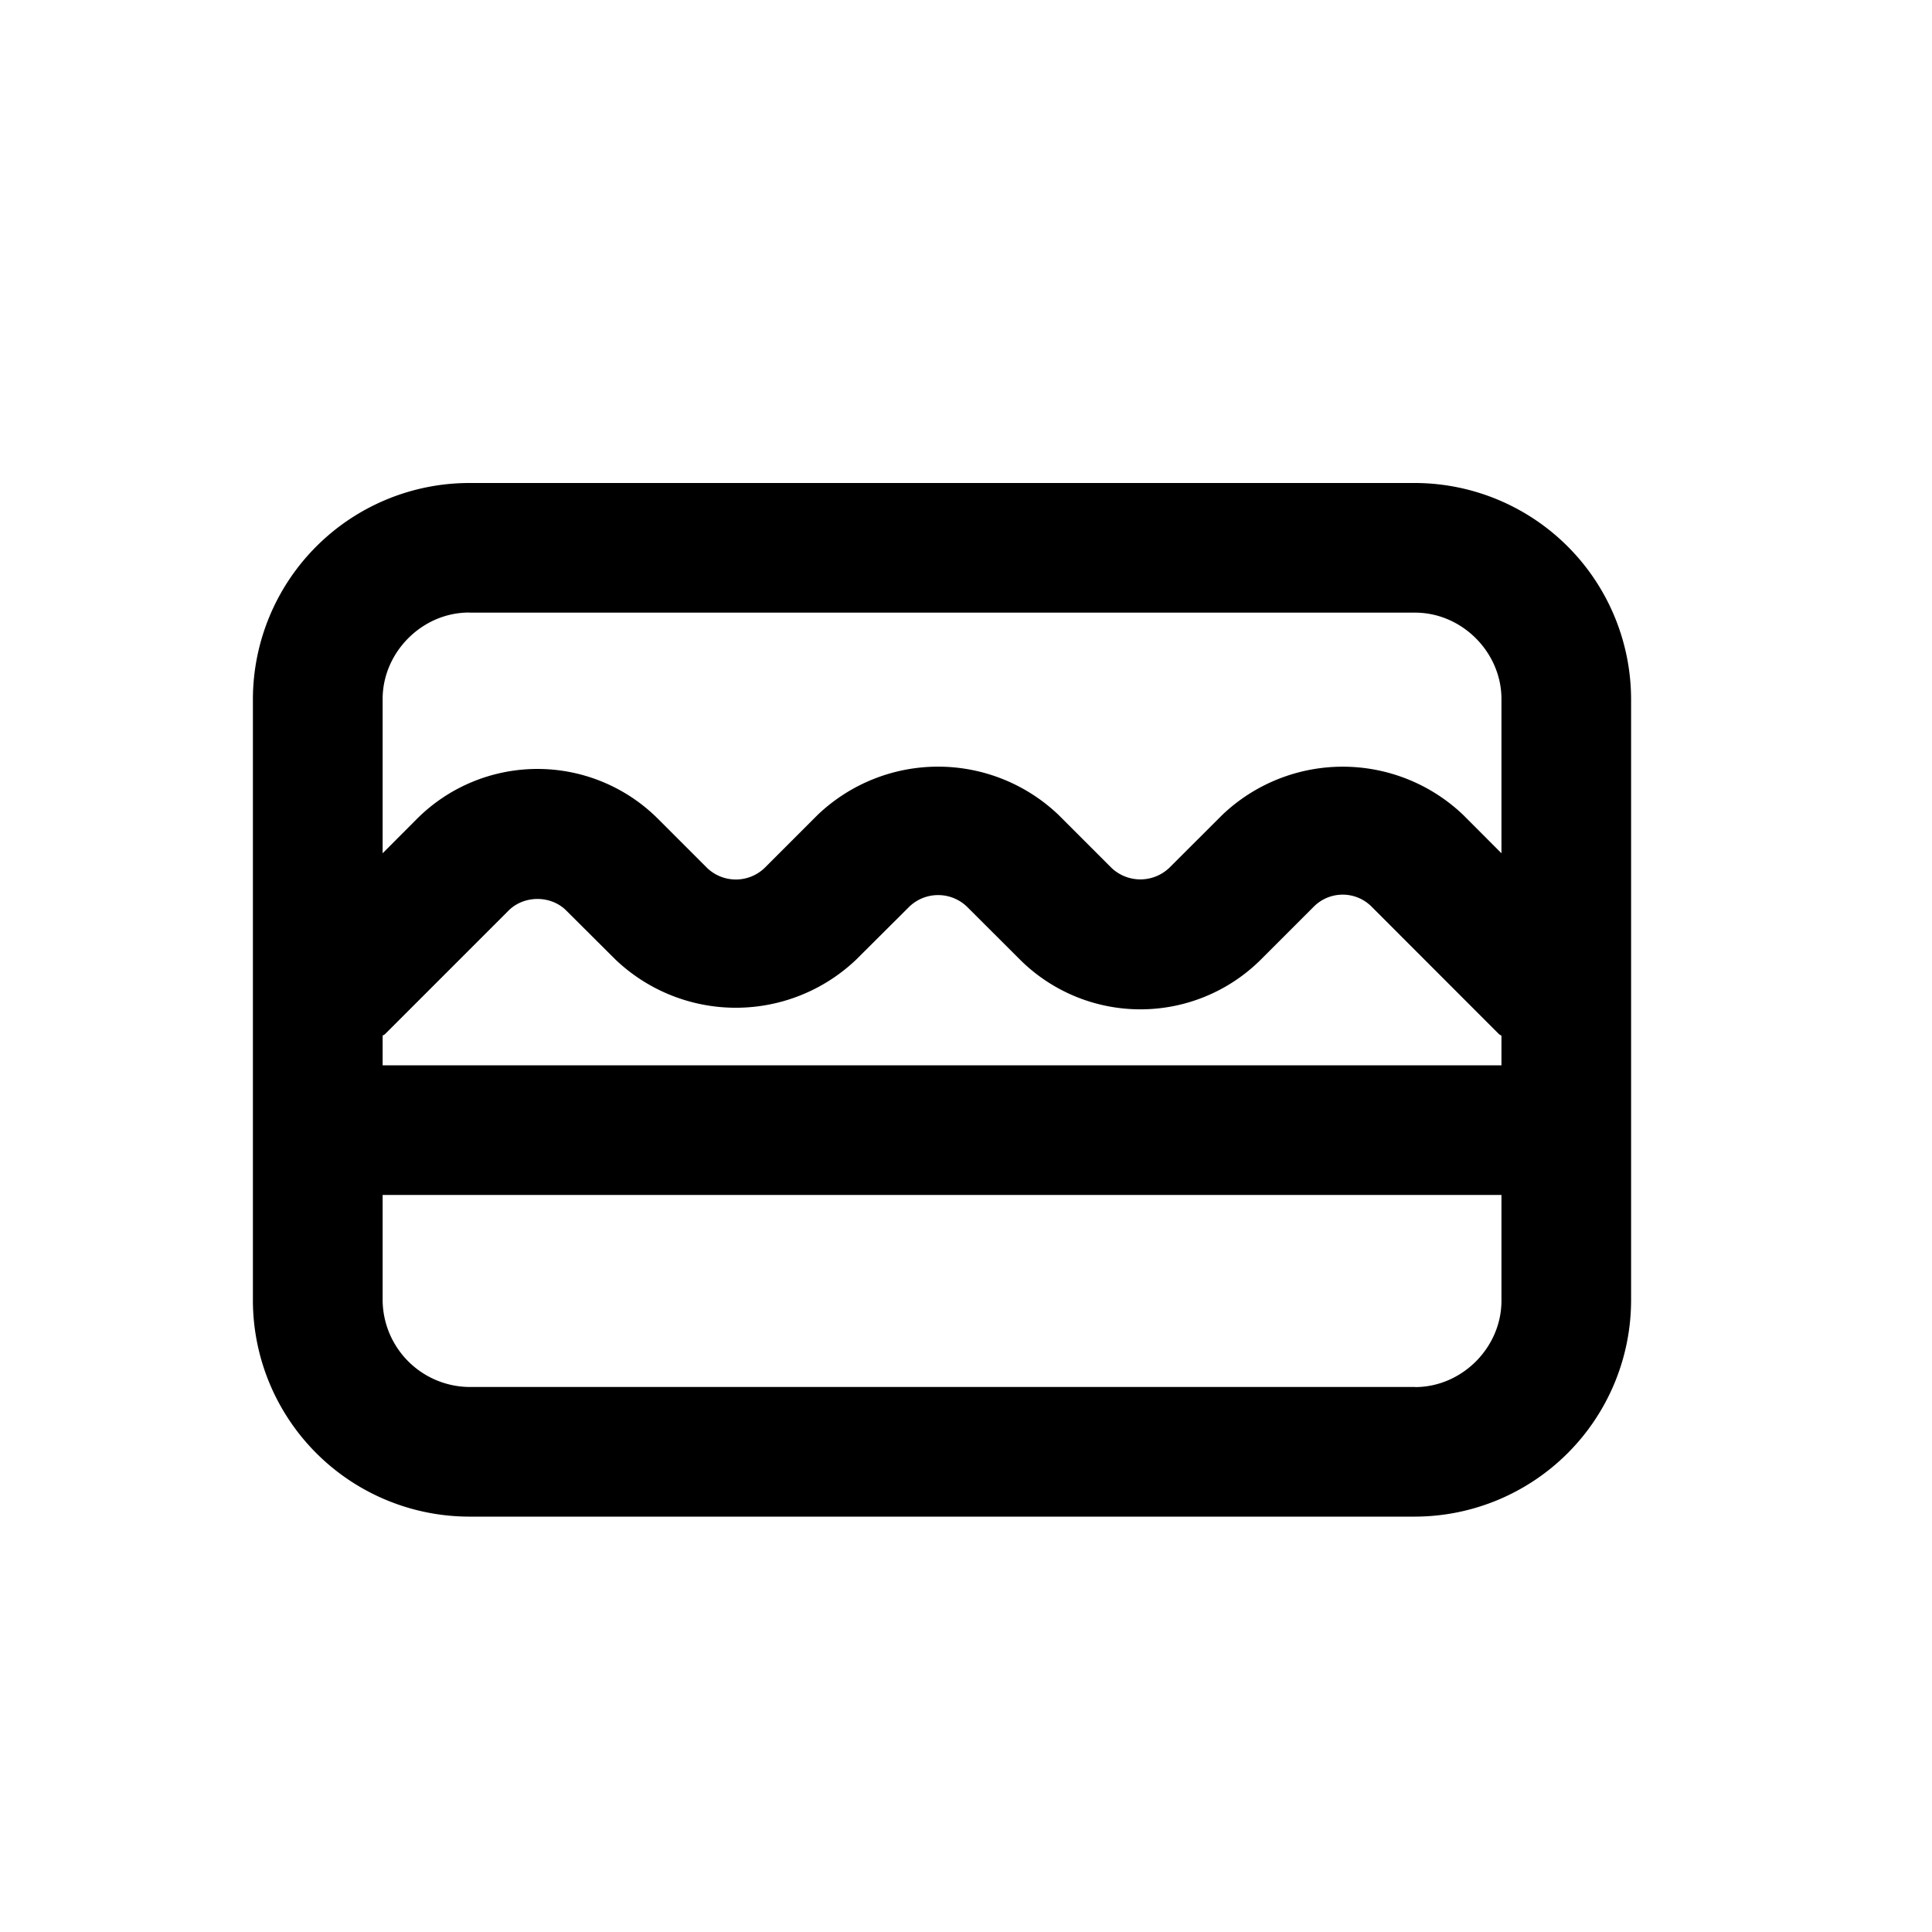 <svg xmlns="http://www.w3.org/2000/svg" viewBox="0 0 20 20">
    <path fill="#000" fill-rule="evenodd" d="M14.65 5H4.854a2.242 2.242 0 0 0-2.236 2.236v6.228A2.242 2.242 0 0 0 4.855 15.7h9.794a2.242 2.242 0 0 0 2.236-2.236V7.236A2.242 2.242 0 0 0 14.649 5m0 9.358H4.855a.906.906 0 0 1-.894-.894V12.37h11.582v1.095c0 .485-.409.894-.894.894M3.961 10.722c.006-.007.016-.009.024-.016l1.28-1.28c.16-.16.438-.16.597 0l.509.507a1.806 1.806 0 0 0 2.493 0l.55-.548a.431.431 0 0 1 .595 0l.549.548a1.767 1.767 0 0 0 2.495 0l.548-.548a.422.422 0 0 1 .597 0l1.32 1.321c.009.007.018.01.025.016v.306H3.961v-.306m.894-4.38h9.794c.485 0 .894.41.894.894v1.597l-.396-.397a1.807 1.807 0 0 0-2.494 0l-.55.549a.434.434 0 0 1-.596 0l-.549-.549a1.806 1.806 0 0 0-2.494 0l-.549.549a.43.43 0 0 1-.595 0l-.509-.509a1.765 1.765 0 0 0-2.494 0l-.356.357V7.236c0-.484.409-.895.894-.895"/>
</svg>

